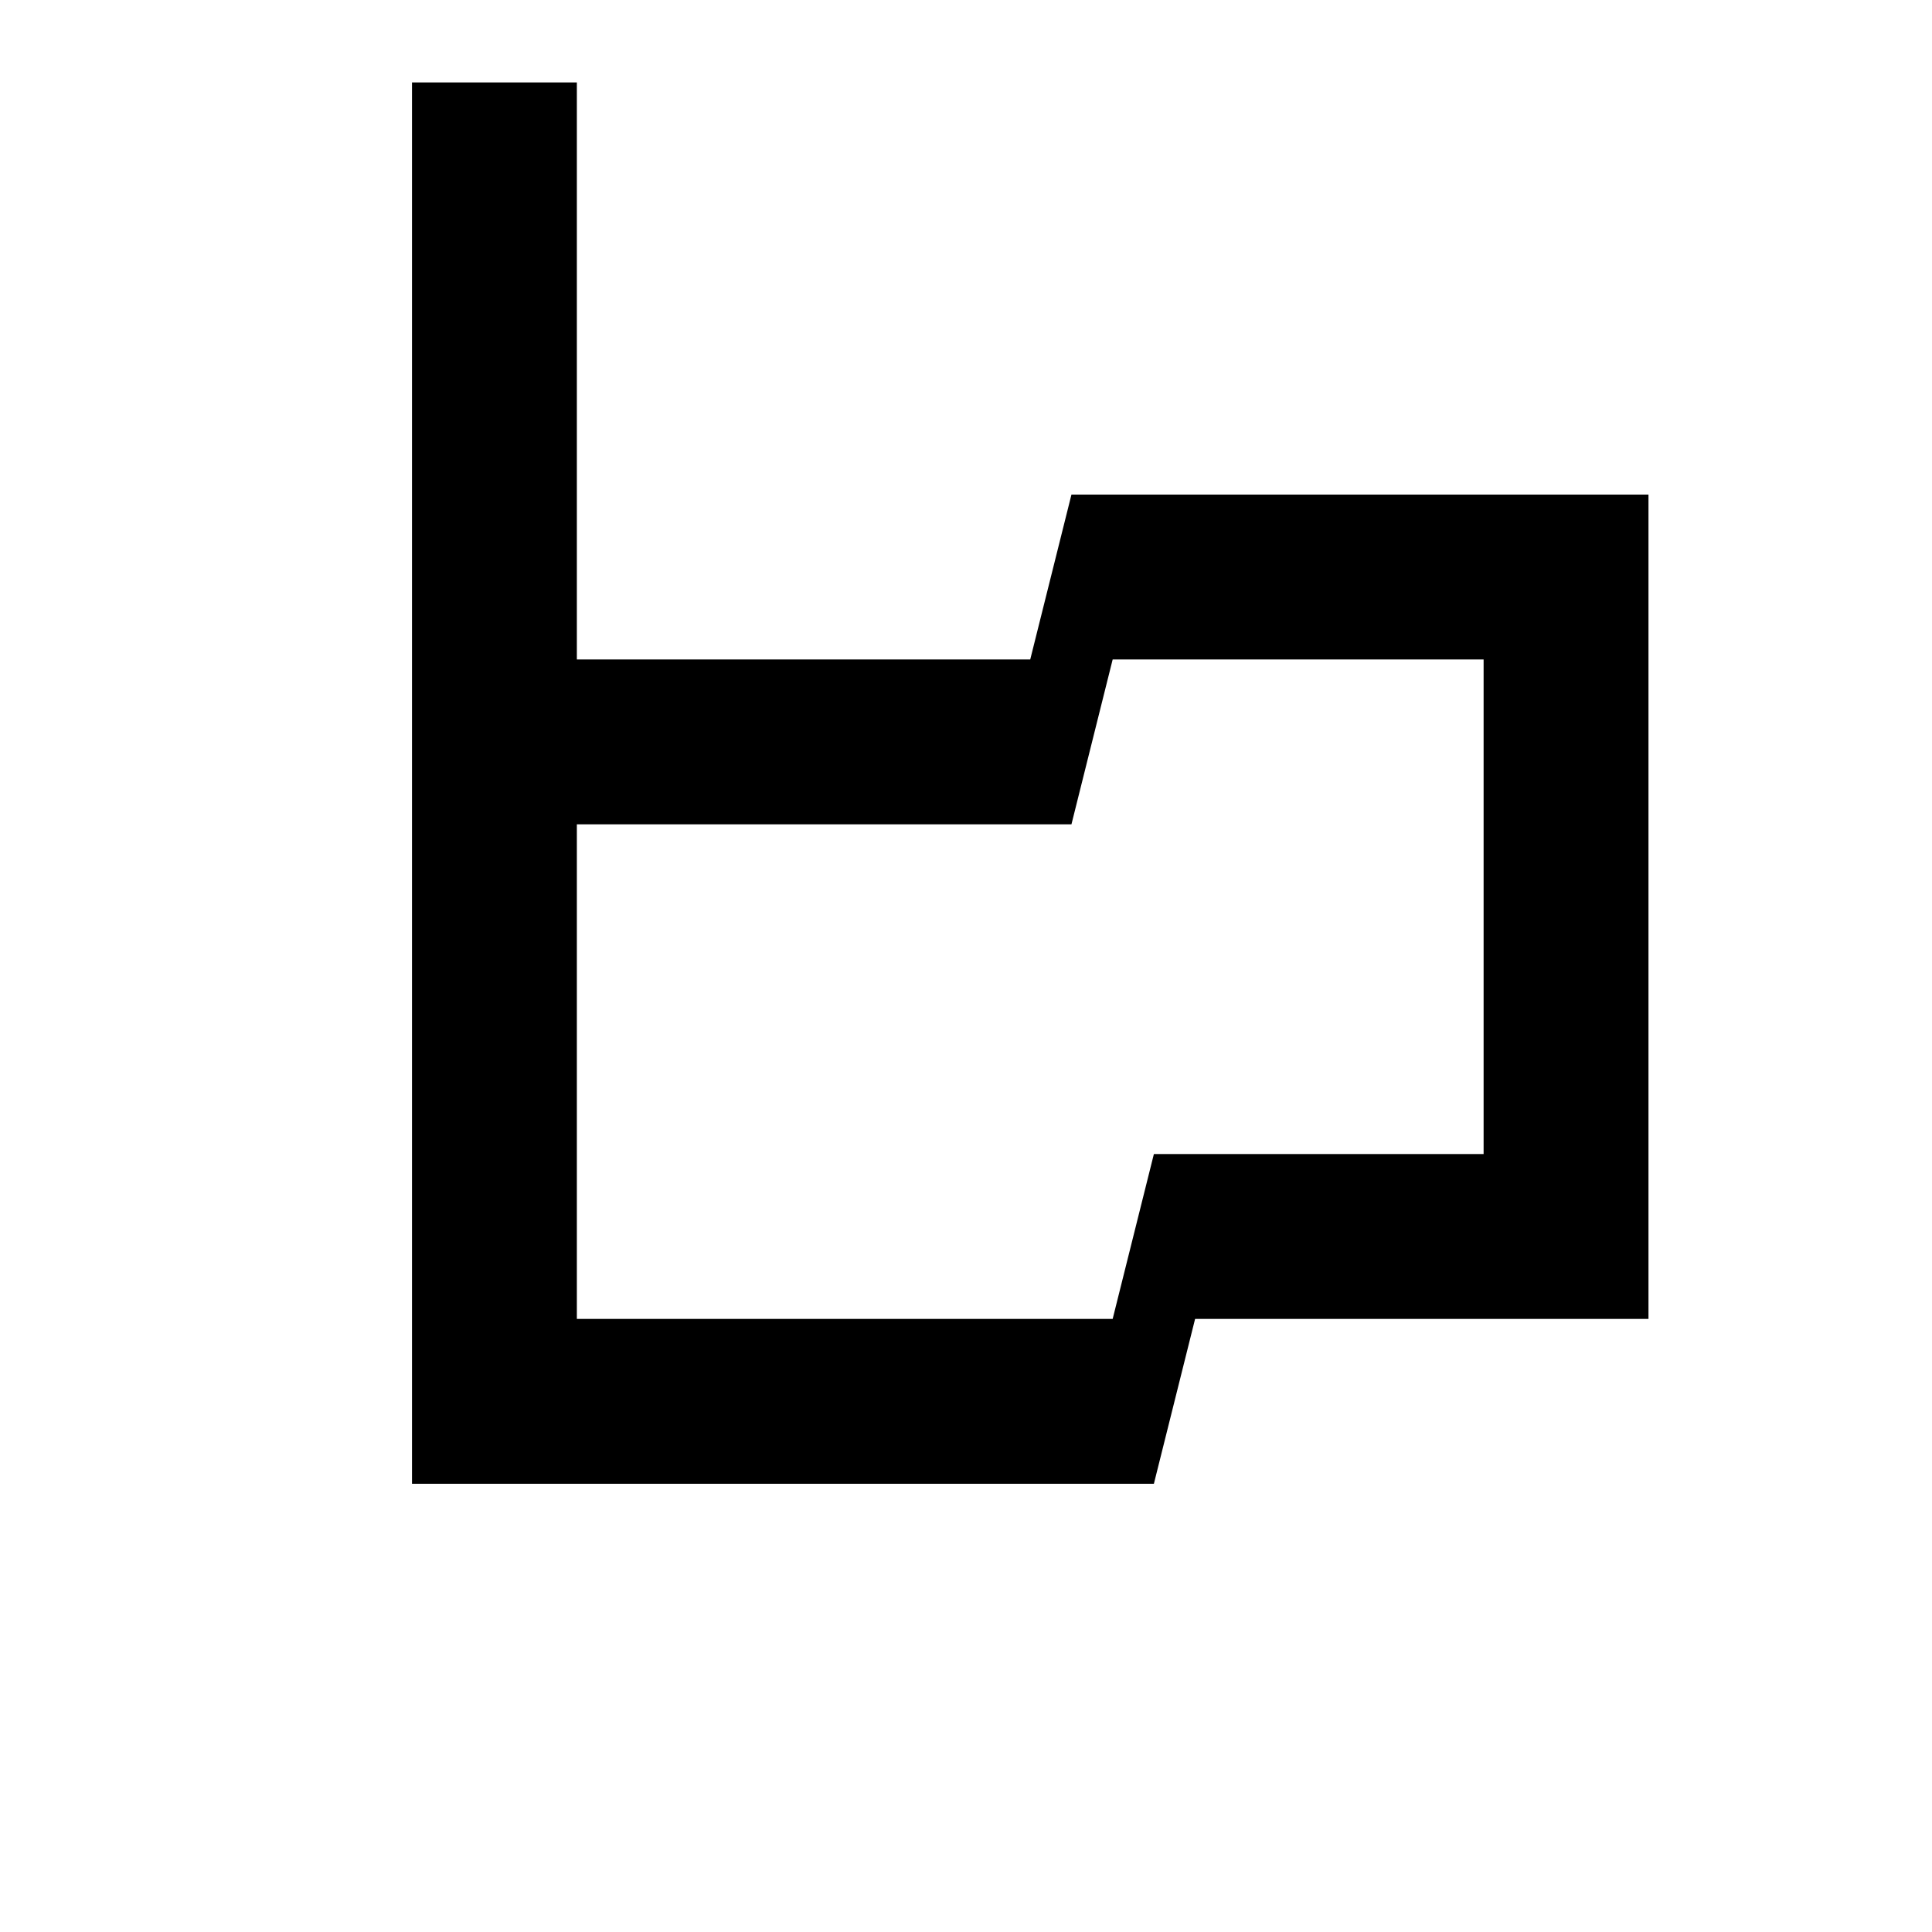 <svg width="24" height="24" viewBox="0 0 1000 1000">
  <path d="M618.581 682.667h234.667v-426.667h-298.667l-21.333 85.333h-234.667v-298.667h-85.333v725.333h384l21.333-85.333zM298.581 682.667v-256h256l21.333-85.333h192v256h-170.667l-21.333 85.333h-277.333z" />
</svg>